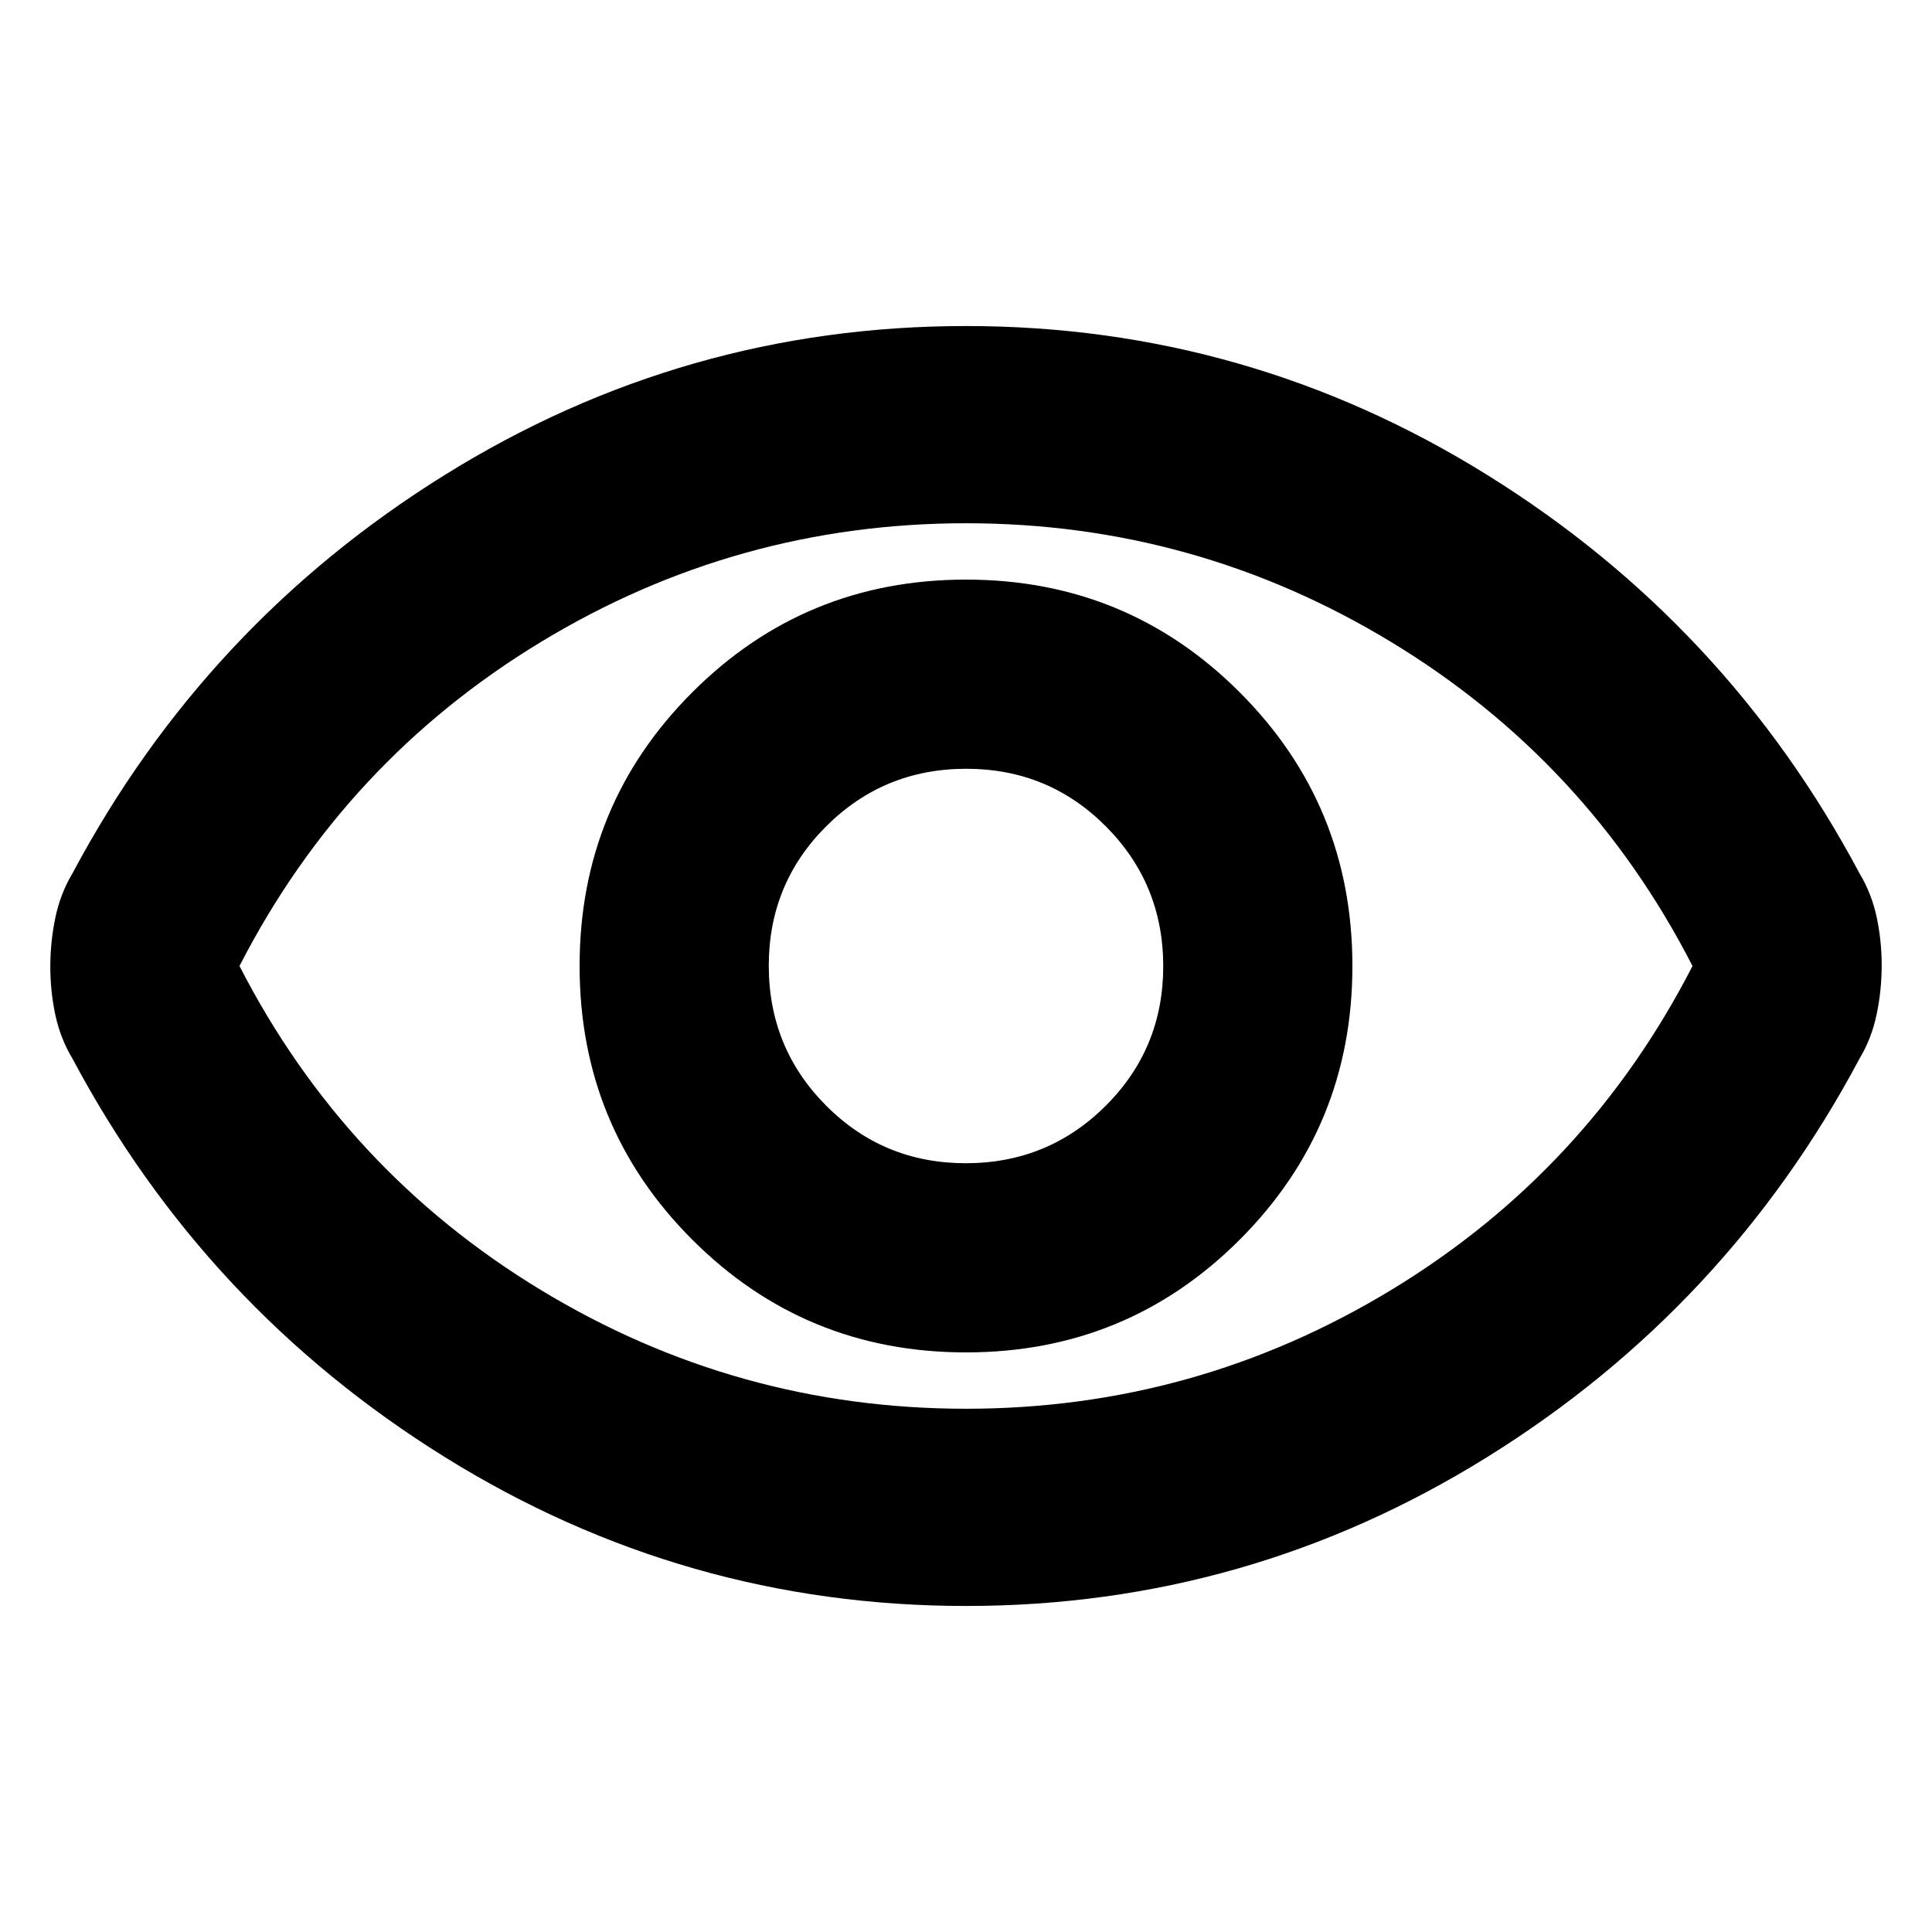 <svg xmlns="http://www.w3.org/2000/svg" height="20" viewBox="0 -960 960 960" width="20"><path d="M480-288q80 0 136-56t56-136q0-80-56-136t-136-56q-80 0-136 56t-56 136q0 80 56 136t136 56Zm-.12-94q-40.88 0-69.38-28.62-28.5-28.62-28.5-69.5 0-40.88 28.62-69.38 28.62-28.5 69.5-28.5 40.88 0 69.38 28.62 28.5 28.62 28.5 69.5 0 40.88-28.62 69.38-28.62 28.5-69.5 28.5Zm.12 220q-140 0-259-74T36-434q-6-10-8.5-21.69-2.5-11.69-2.5-24T27.5-504q2.5-12 8.5-22 66-124 185-198t259-74q140 0 259 74t185 198q6 10 8.5 21.69 2.5 11.69 2.5 24T932.5-456q-2.5 12-8.5 22-66 124-185 198t-259 74Zm0-318Zm0 220q114 0 211.37-59.08T841-480q-52.26-101.84-149.63-160.92Q594-700 480-700t-211.37 59.08Q171.26-581.84 119-480q52.26 101.84 149.63 160.92Q366-260 480-260Z"/></svg>